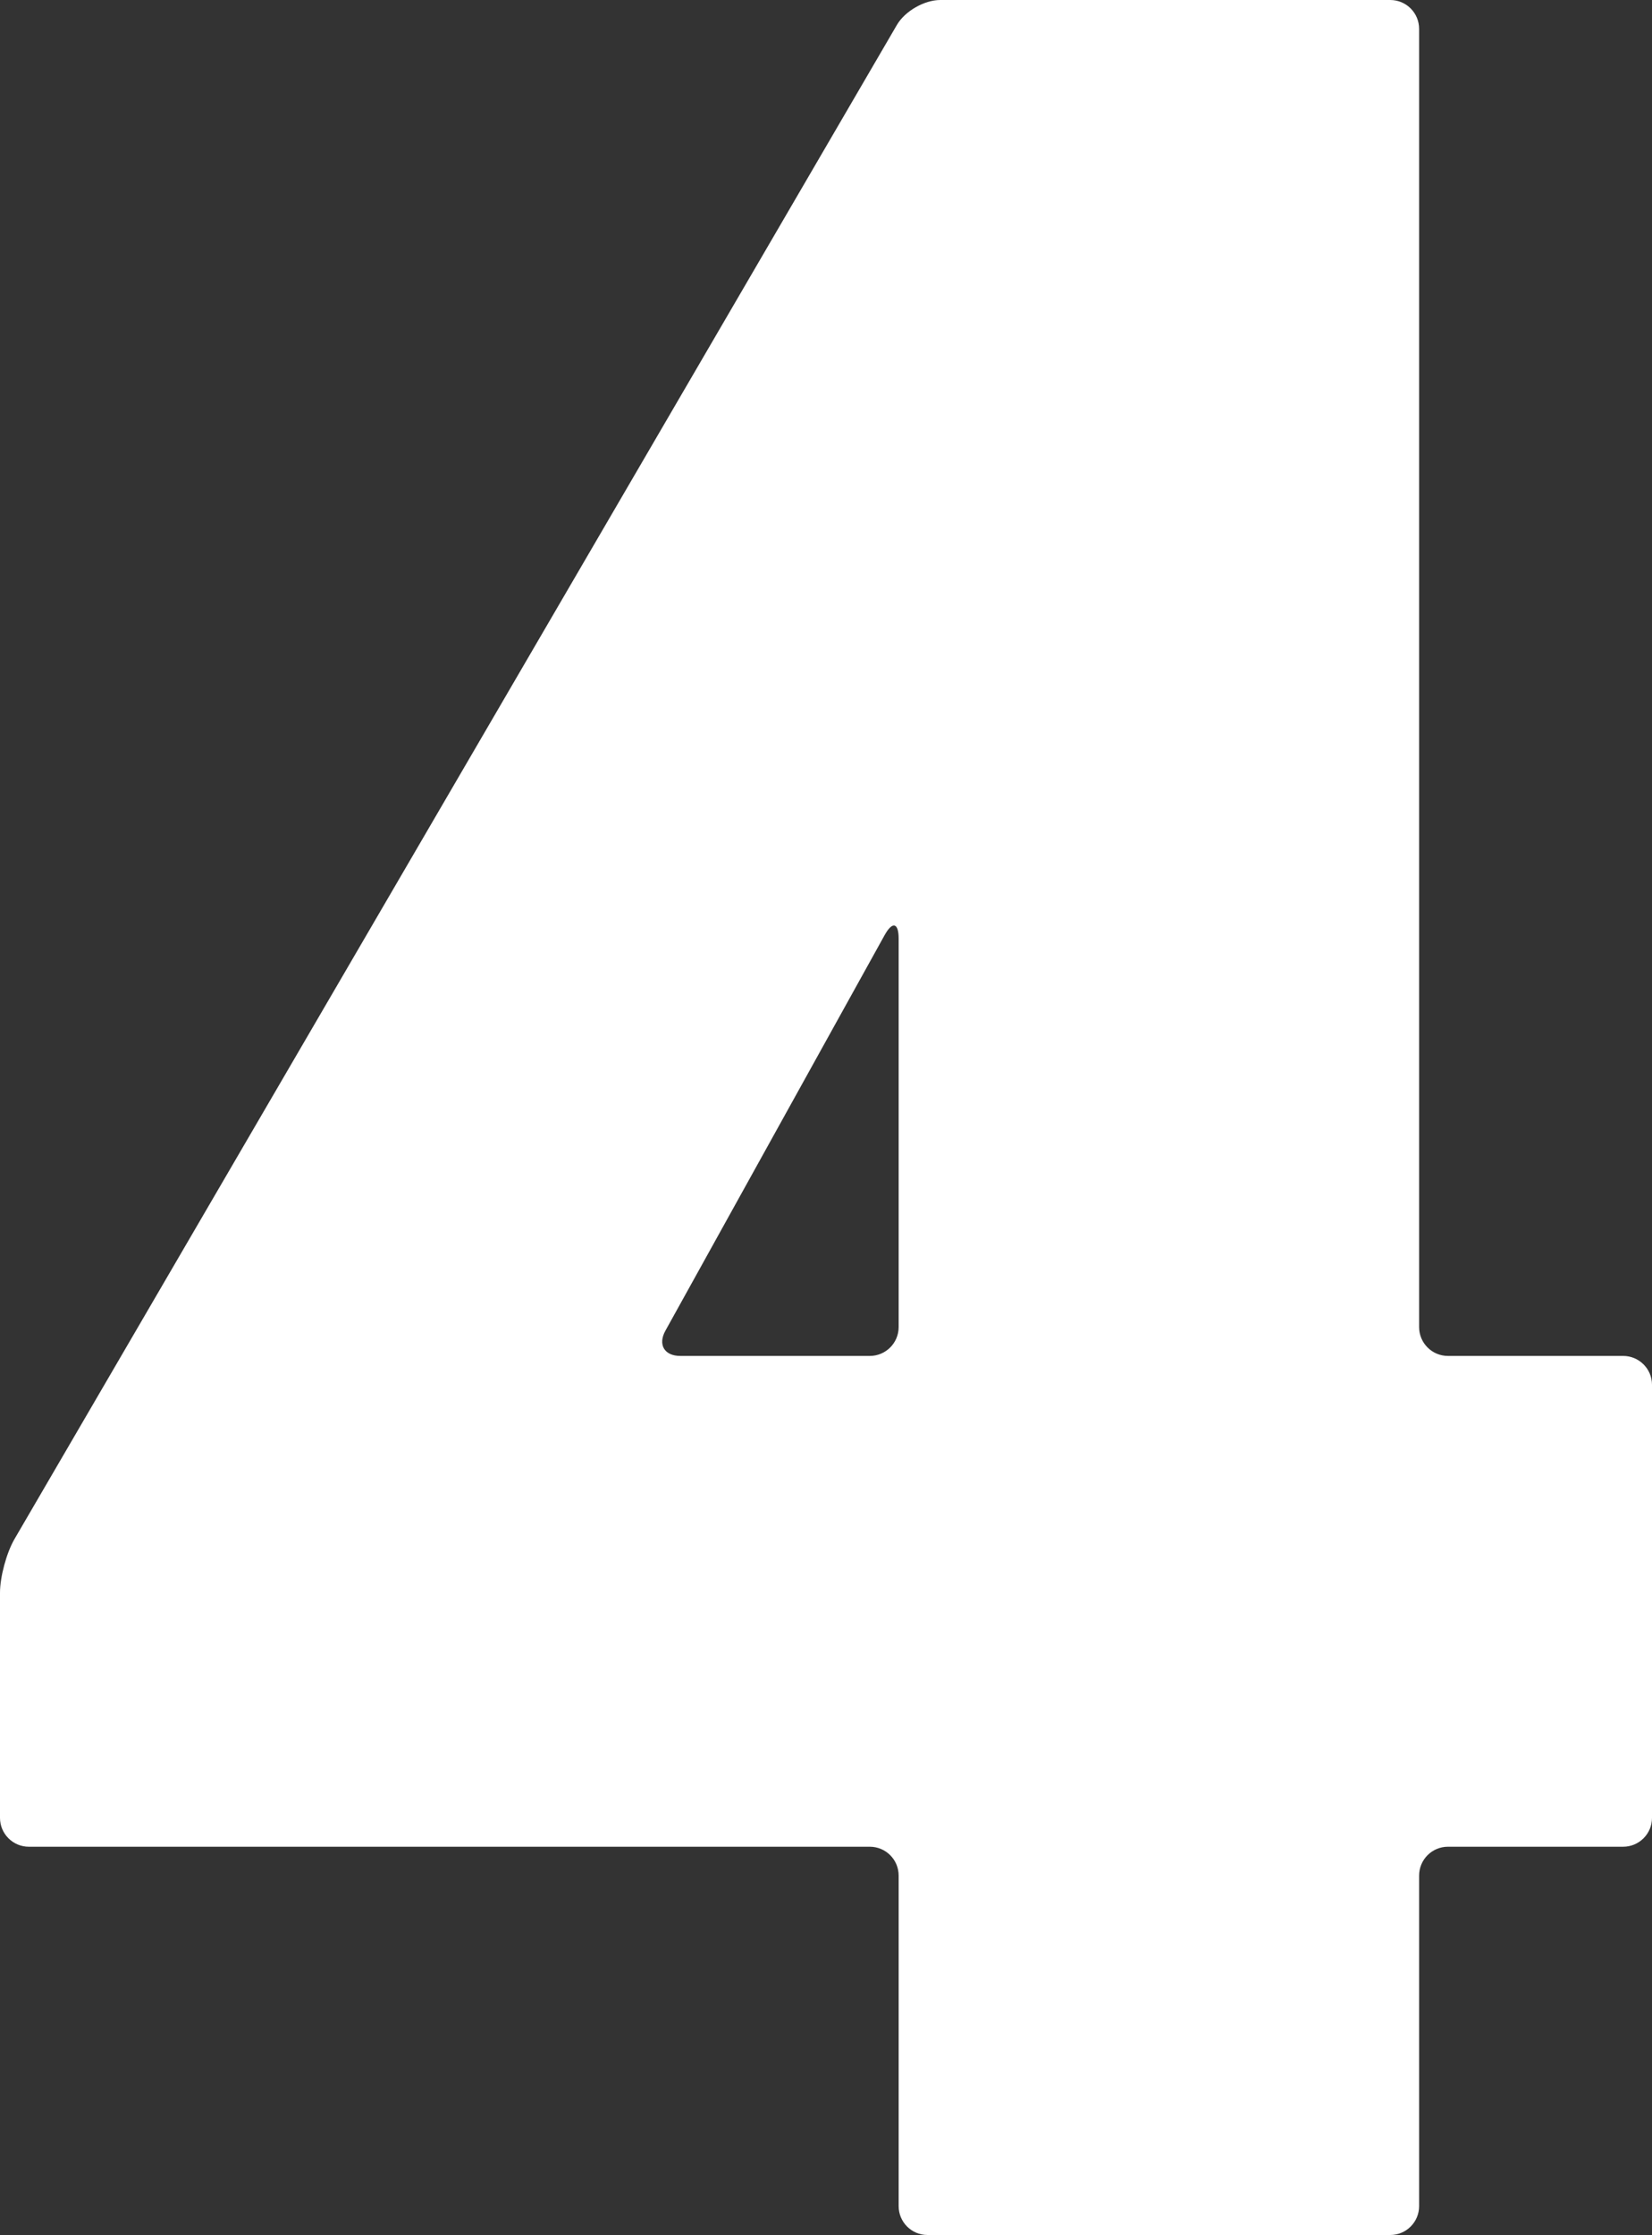 <?xml version="1.0" encoding="utf-8"?>
<!-- Generator: Adobe Illustrator 16.2.1, SVG Export Plug-In . SVG Version: 6.00 Build 0)  -->
<!DOCTYPE svg PUBLIC "-//W3C//DTD SVG 1.1//EN" "http://www.w3.org/Graphics/SVG/1.1/DTD/svg11.dtd">
<svg version="1.1" id="Layer_1" xmlns="http://www.w3.org/2000/svg" xmlns:xlink="http://www.w3.org/1999/xlink" x="0px" y="0px"
	 width="57.245px" height="77.418px" viewBox="0 0 57.245 77.418" enable-background="new 0 0 57.245 77.418" xml:space="preserve">
<rect x="0" y="0" width="57.245" height="77.418" fill="#333333" stroke="none"/>
<path fill="#FFFFFF" d="M49.175,45.968V1c0-0.553-0.447-1-1-1H32.583c-0.553,0-1.227,0.387-1.504,0.864L0.504,53.308
	C0.226,53.785,0,54.619,0,55.172v7.797c0,0.553,0.448,1,1,1h29.14c0.553,0,1,0.447,1,1v11.449c0,0.553,0.447,1,1,1h16.035
	c0.553,0,1-0.447,1-1V64.969c0-0.553,0.447-1,1-1h6.07c0.552,0,1-0.447,1-1V47.968c0-0.553-0.448-1-1-1h-6.07
	C49.622,46.968,49.175,46.521,49.175,45.968z M30.14,46.968h-6.567c-0.552,0-0.783-0.392-0.515-0.875l7.598-13.705
	c0.268-0.483,0.484-0.428,0.484,0.125v13.455C31.14,46.521,30.692,46.968,30.14,46.968z"/>
</svg>
